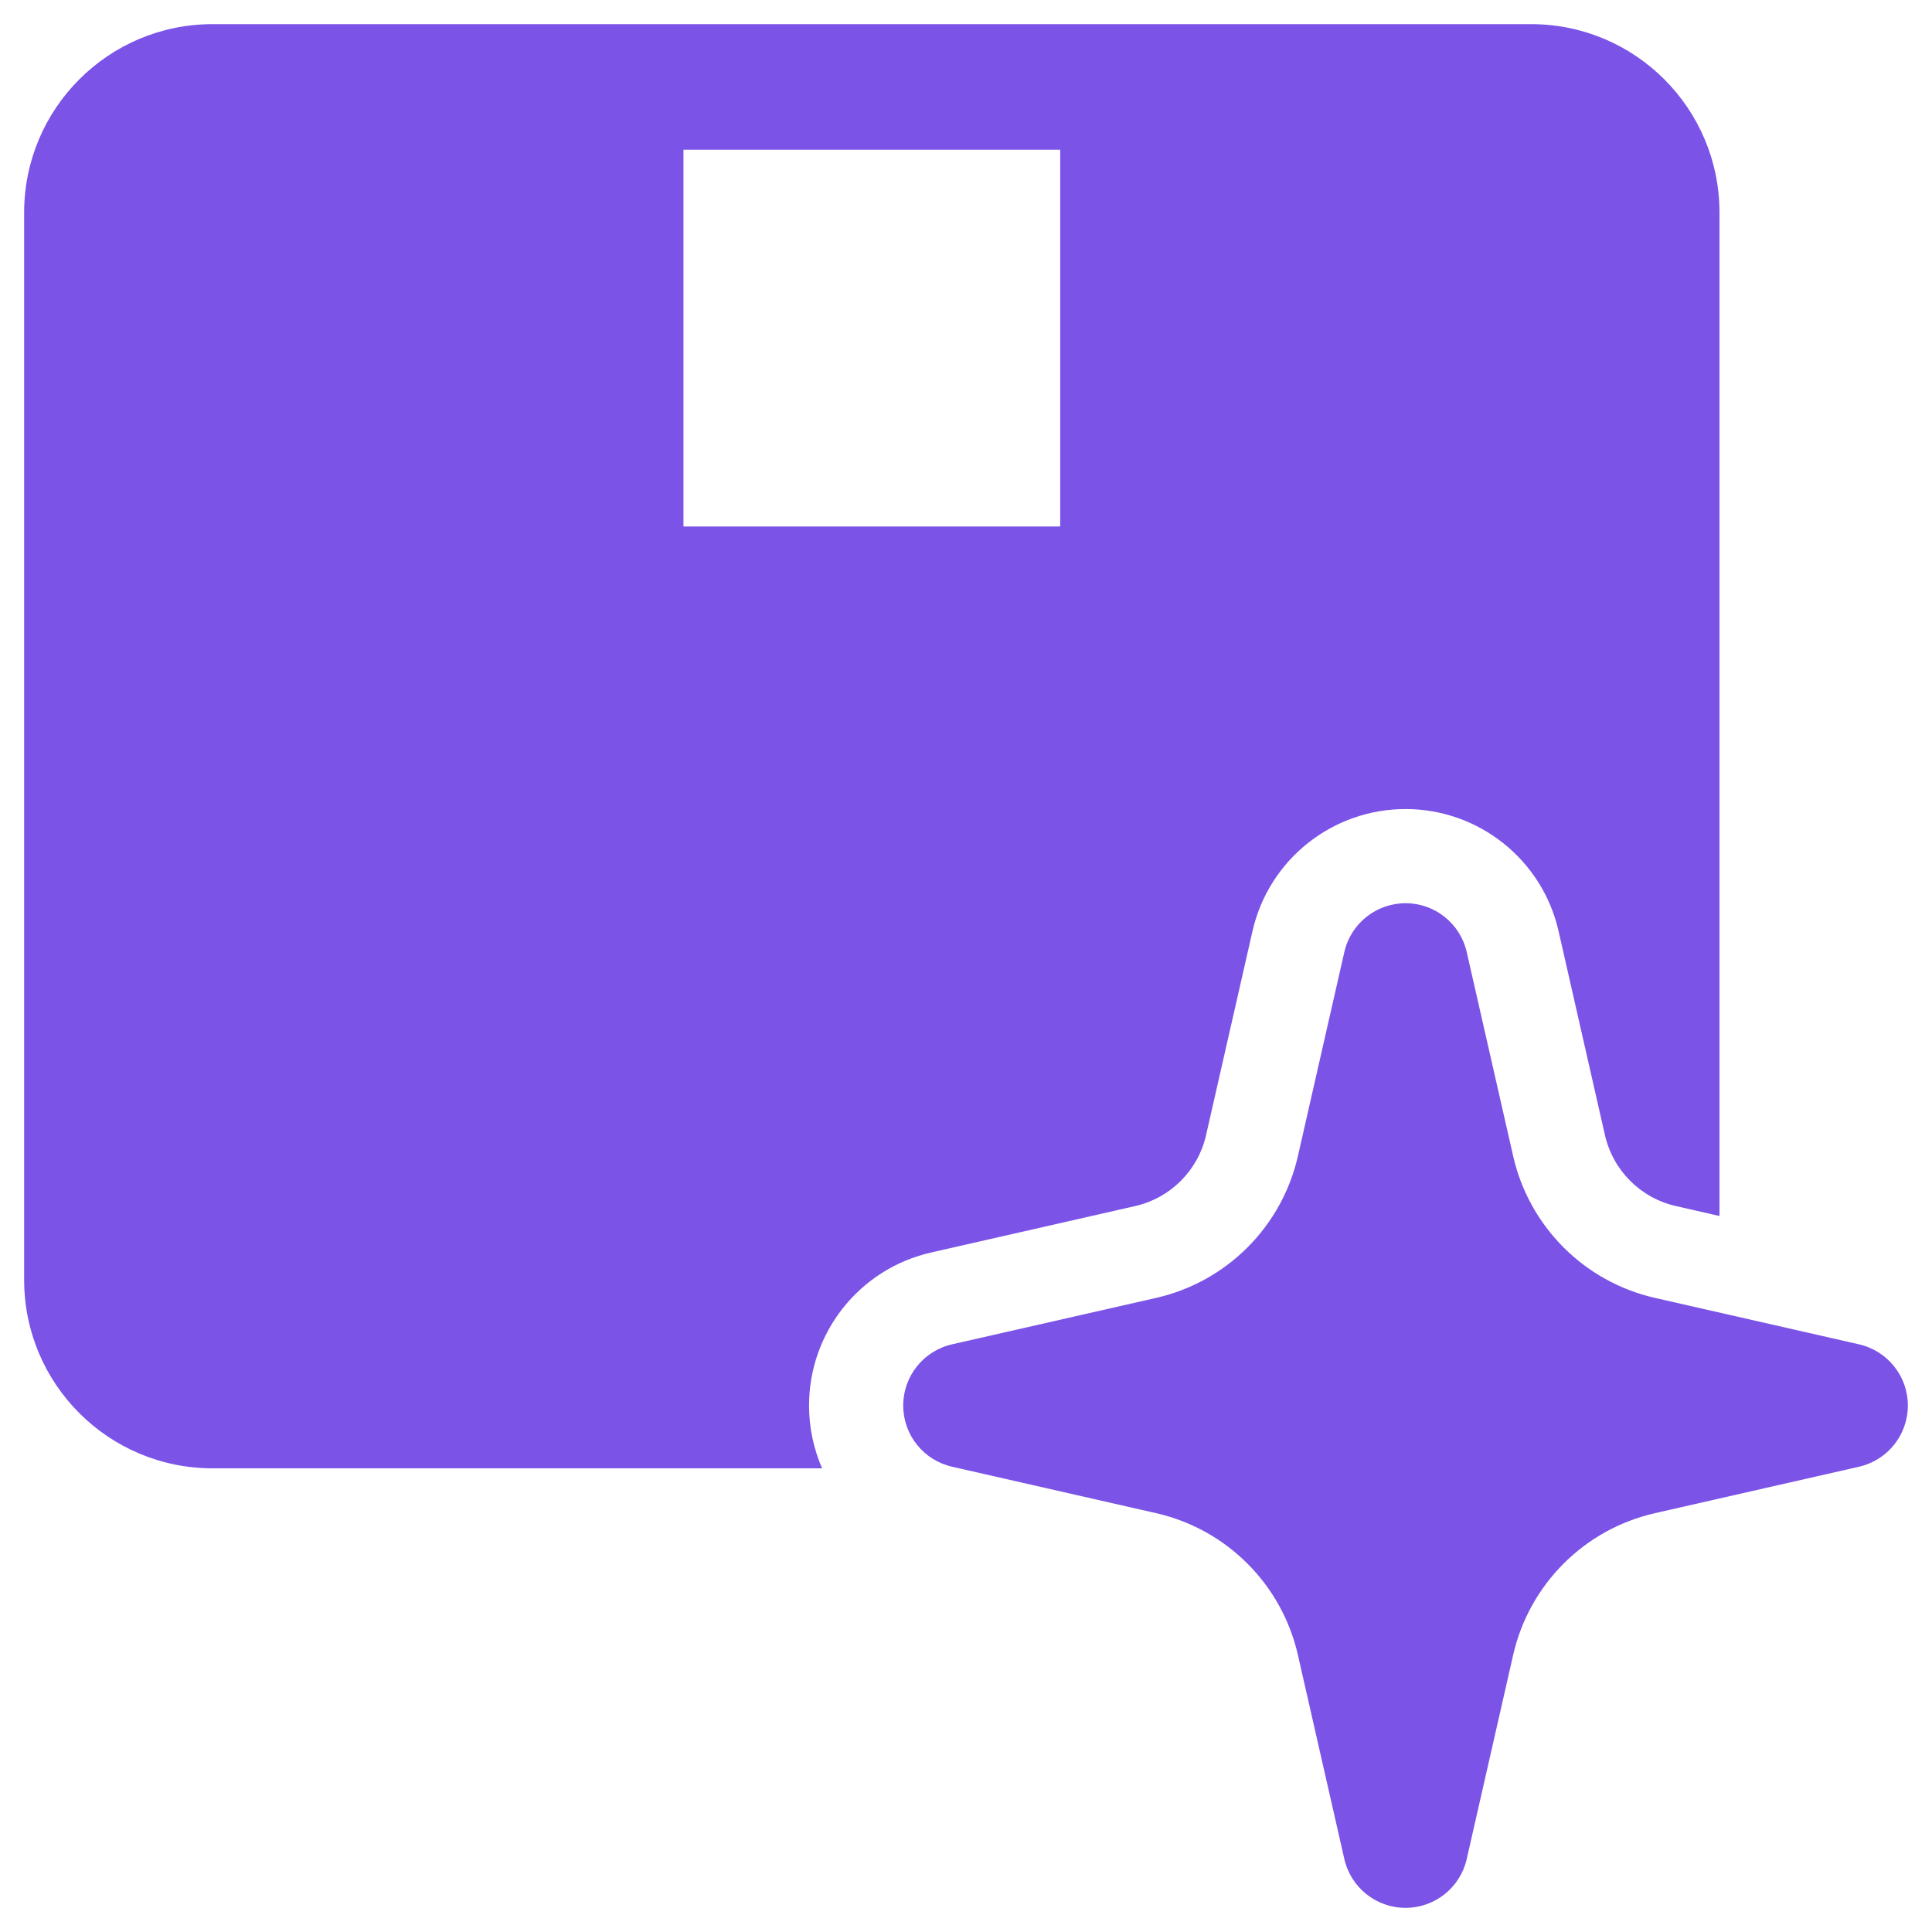 <svg width="50" height="50" viewBox="0 0 50 50" fill="none" xmlns="http://www.w3.org/2000/svg">
<path fill-rule="evenodd" clip-rule="evenodd" d="M44.5 5.5C44.5 2.808 42.317 0.625 39.625 0.625H5.5C2.808 0.625 0.625 2.808 0.625 5.5V33.125C0.625 35.817 2.808 38 5.5 38H21.276C21.058 37.499 20.938 36.949 20.938 36.375C20.938 34.478 22.25 32.834 24.099 32.414L29.377 31.213C30.291 31.006 31.006 30.291 31.213 29.377L32.414 24.099C32.834 22.25 34.478 20.938 36.375 20.938C38.272 20.938 39.916 22.25 40.336 24.099L41.536 29.377C41.744 30.291 42.459 31.006 43.373 31.213L44.5 31.47V5.5ZM27.438 3.875H17.688V13.625H27.438V3.875Z" fill="#7B53E7"/>
<path d="M36.375 23.375C37.134 23.375 37.791 23.9 37.959 24.64L39.16 29.918C39.575 31.746 41.004 33.175 42.832 33.59L48.11 34.791C48.85 34.959 49.375 35.616 49.375 36.375C49.375 37.134 48.85 37.791 48.11 37.959L42.832 39.16C41.004 39.575 39.575 41.004 39.16 42.832L37.959 48.11C37.791 48.85 37.134 49.375 36.375 49.375C35.616 49.375 34.959 48.85 34.791 48.11L33.59 42.832C33.175 41.004 31.746 39.575 29.918 39.16L24.64 37.959C23.9 37.791 23.375 37.134 23.375 36.375C23.375 35.616 23.9 34.959 24.64 34.791L29.918 33.59C31.746 33.175 33.175 31.746 33.59 29.918L34.791 24.64C34.959 23.9 35.616 23.375 36.375 23.375Z" fill="#7B53E7"/>
</svg>
